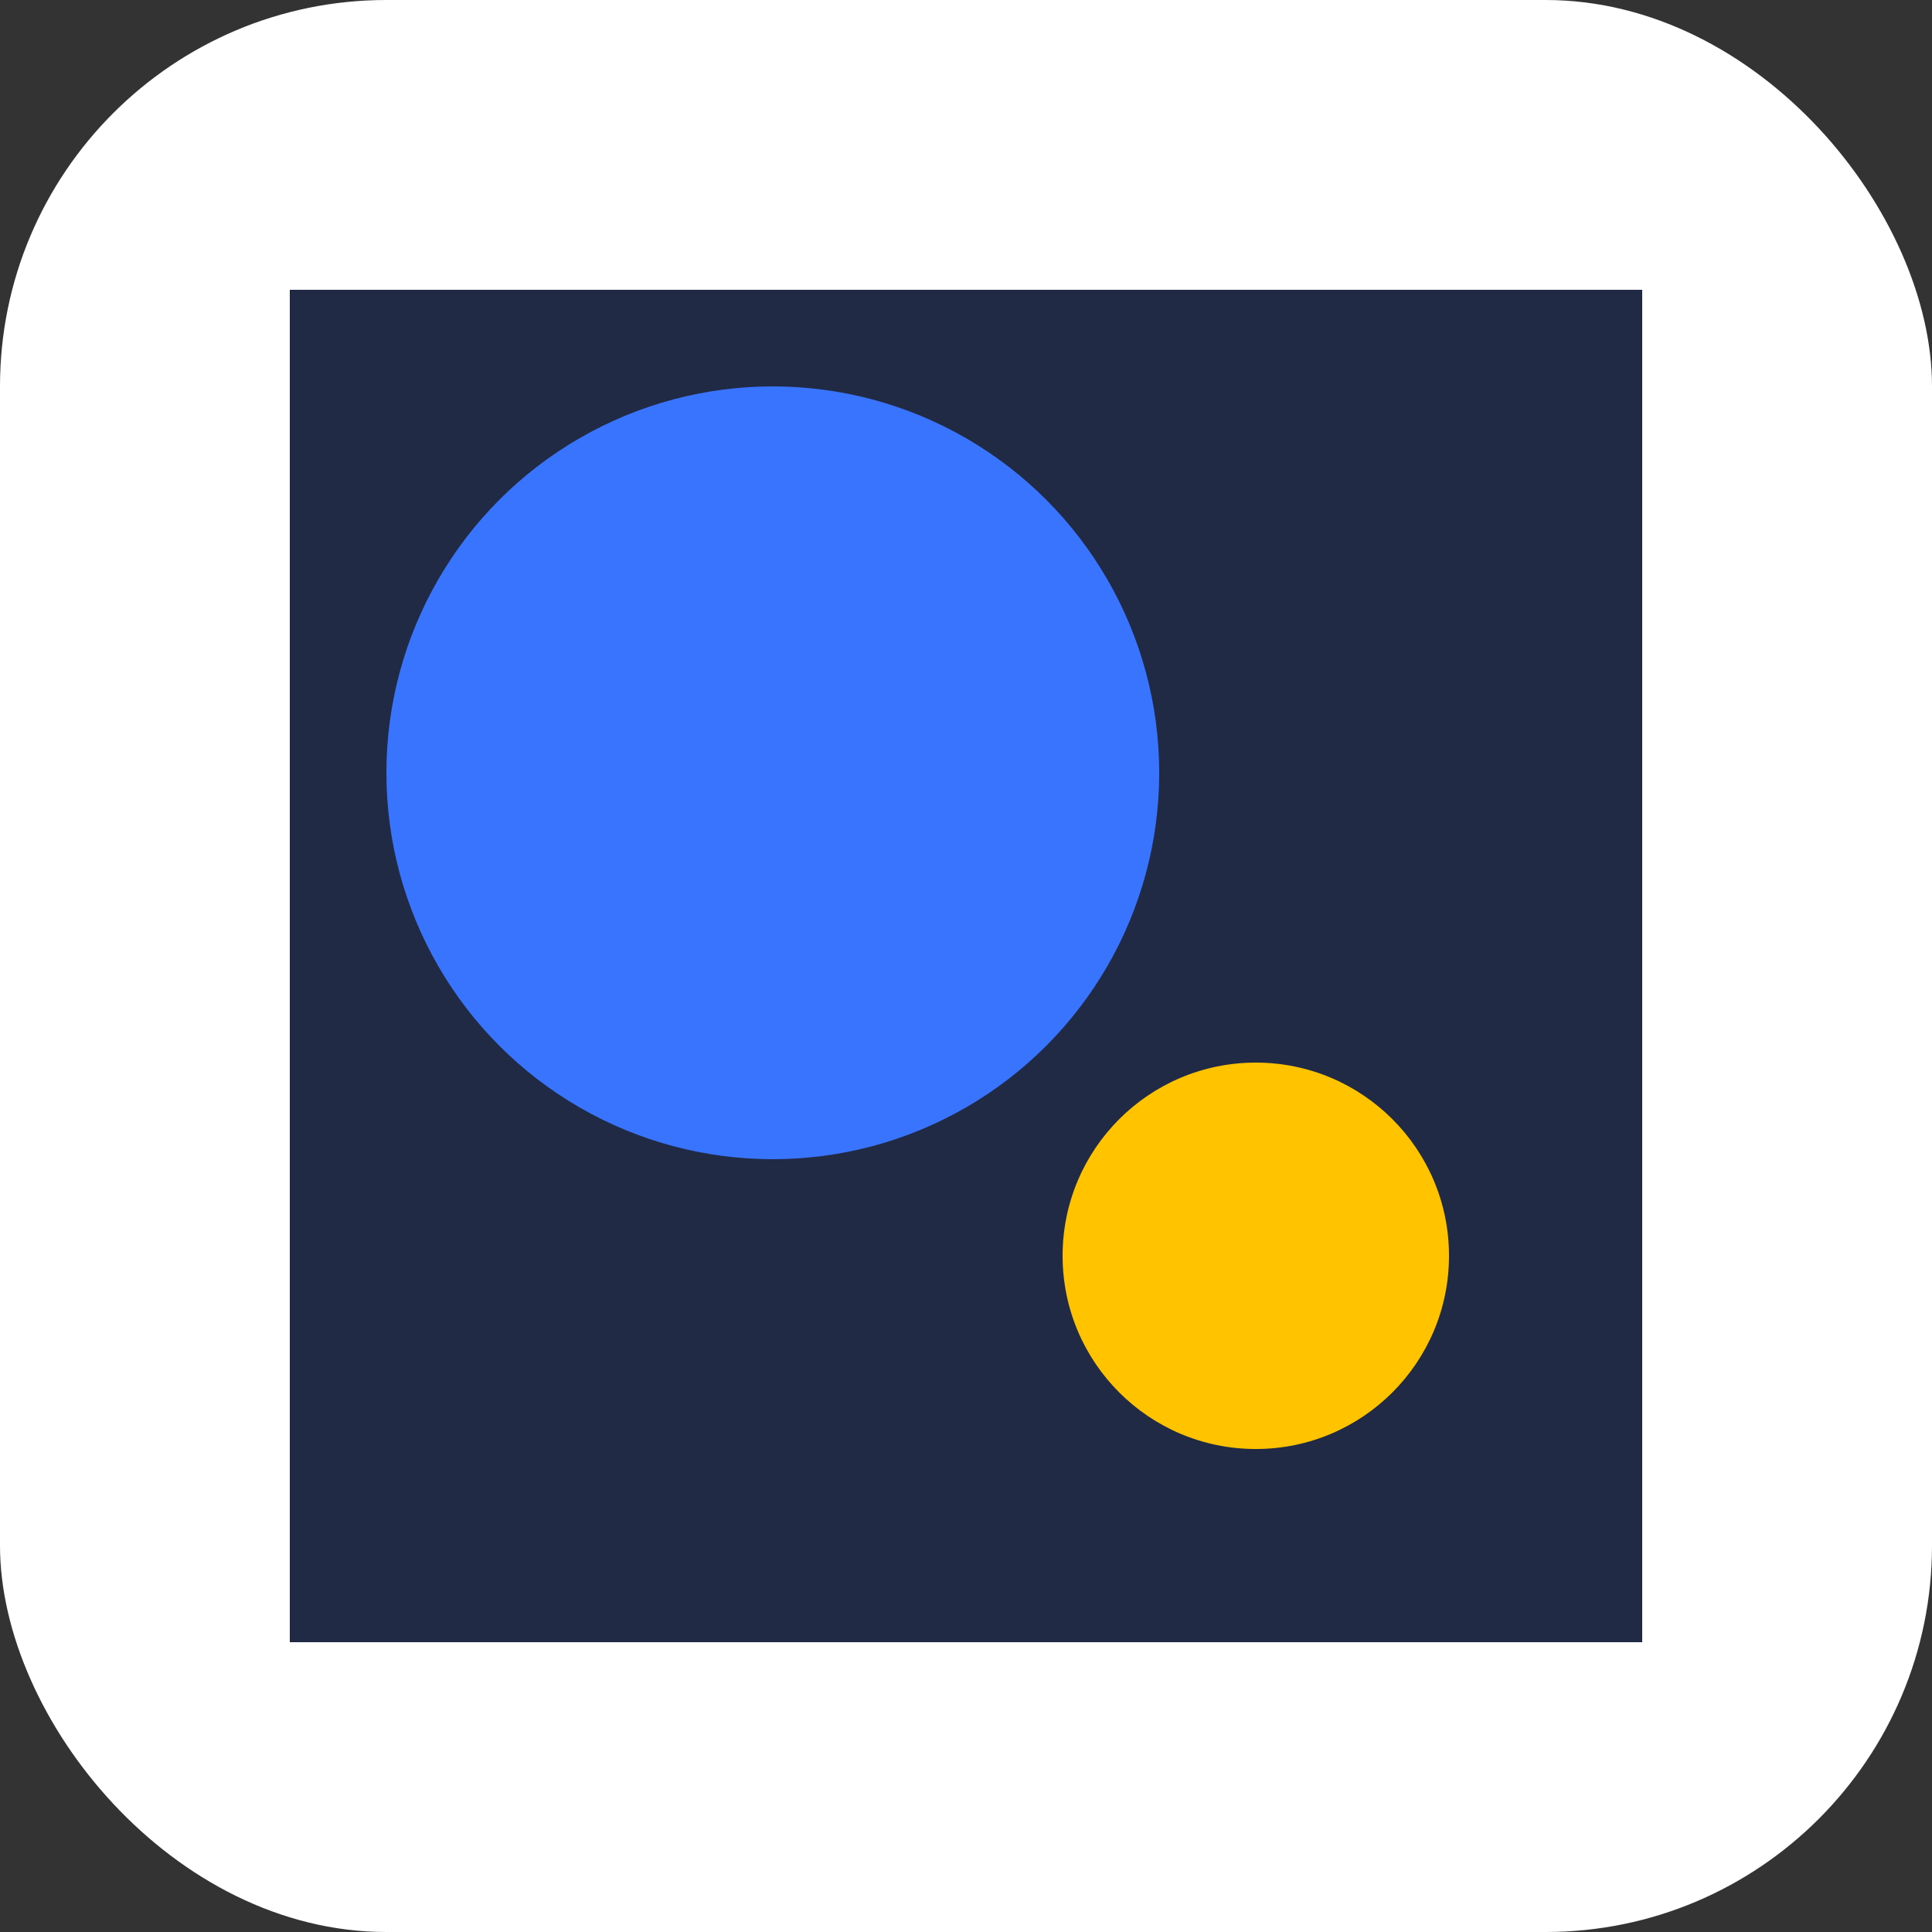 <svg xmlns="http://www.w3.org/2000/svg" width="20" height="20" viewBox="0 0 20 20" fill="none">
<rect x="0" y="0" width="20" height="20" fill="#333333" stroke="none"/>
<rect width="20" height="20" rx="4" fill="white"/>
<rect x="3" y="3" width="14" height="14" fill="#202A45"/>
<circle cx="8" cy="8" r="4" fill="#3974FE"/>
<circle cx="13" cy="13" r="2" fill="#FFC300"/>
</svg>